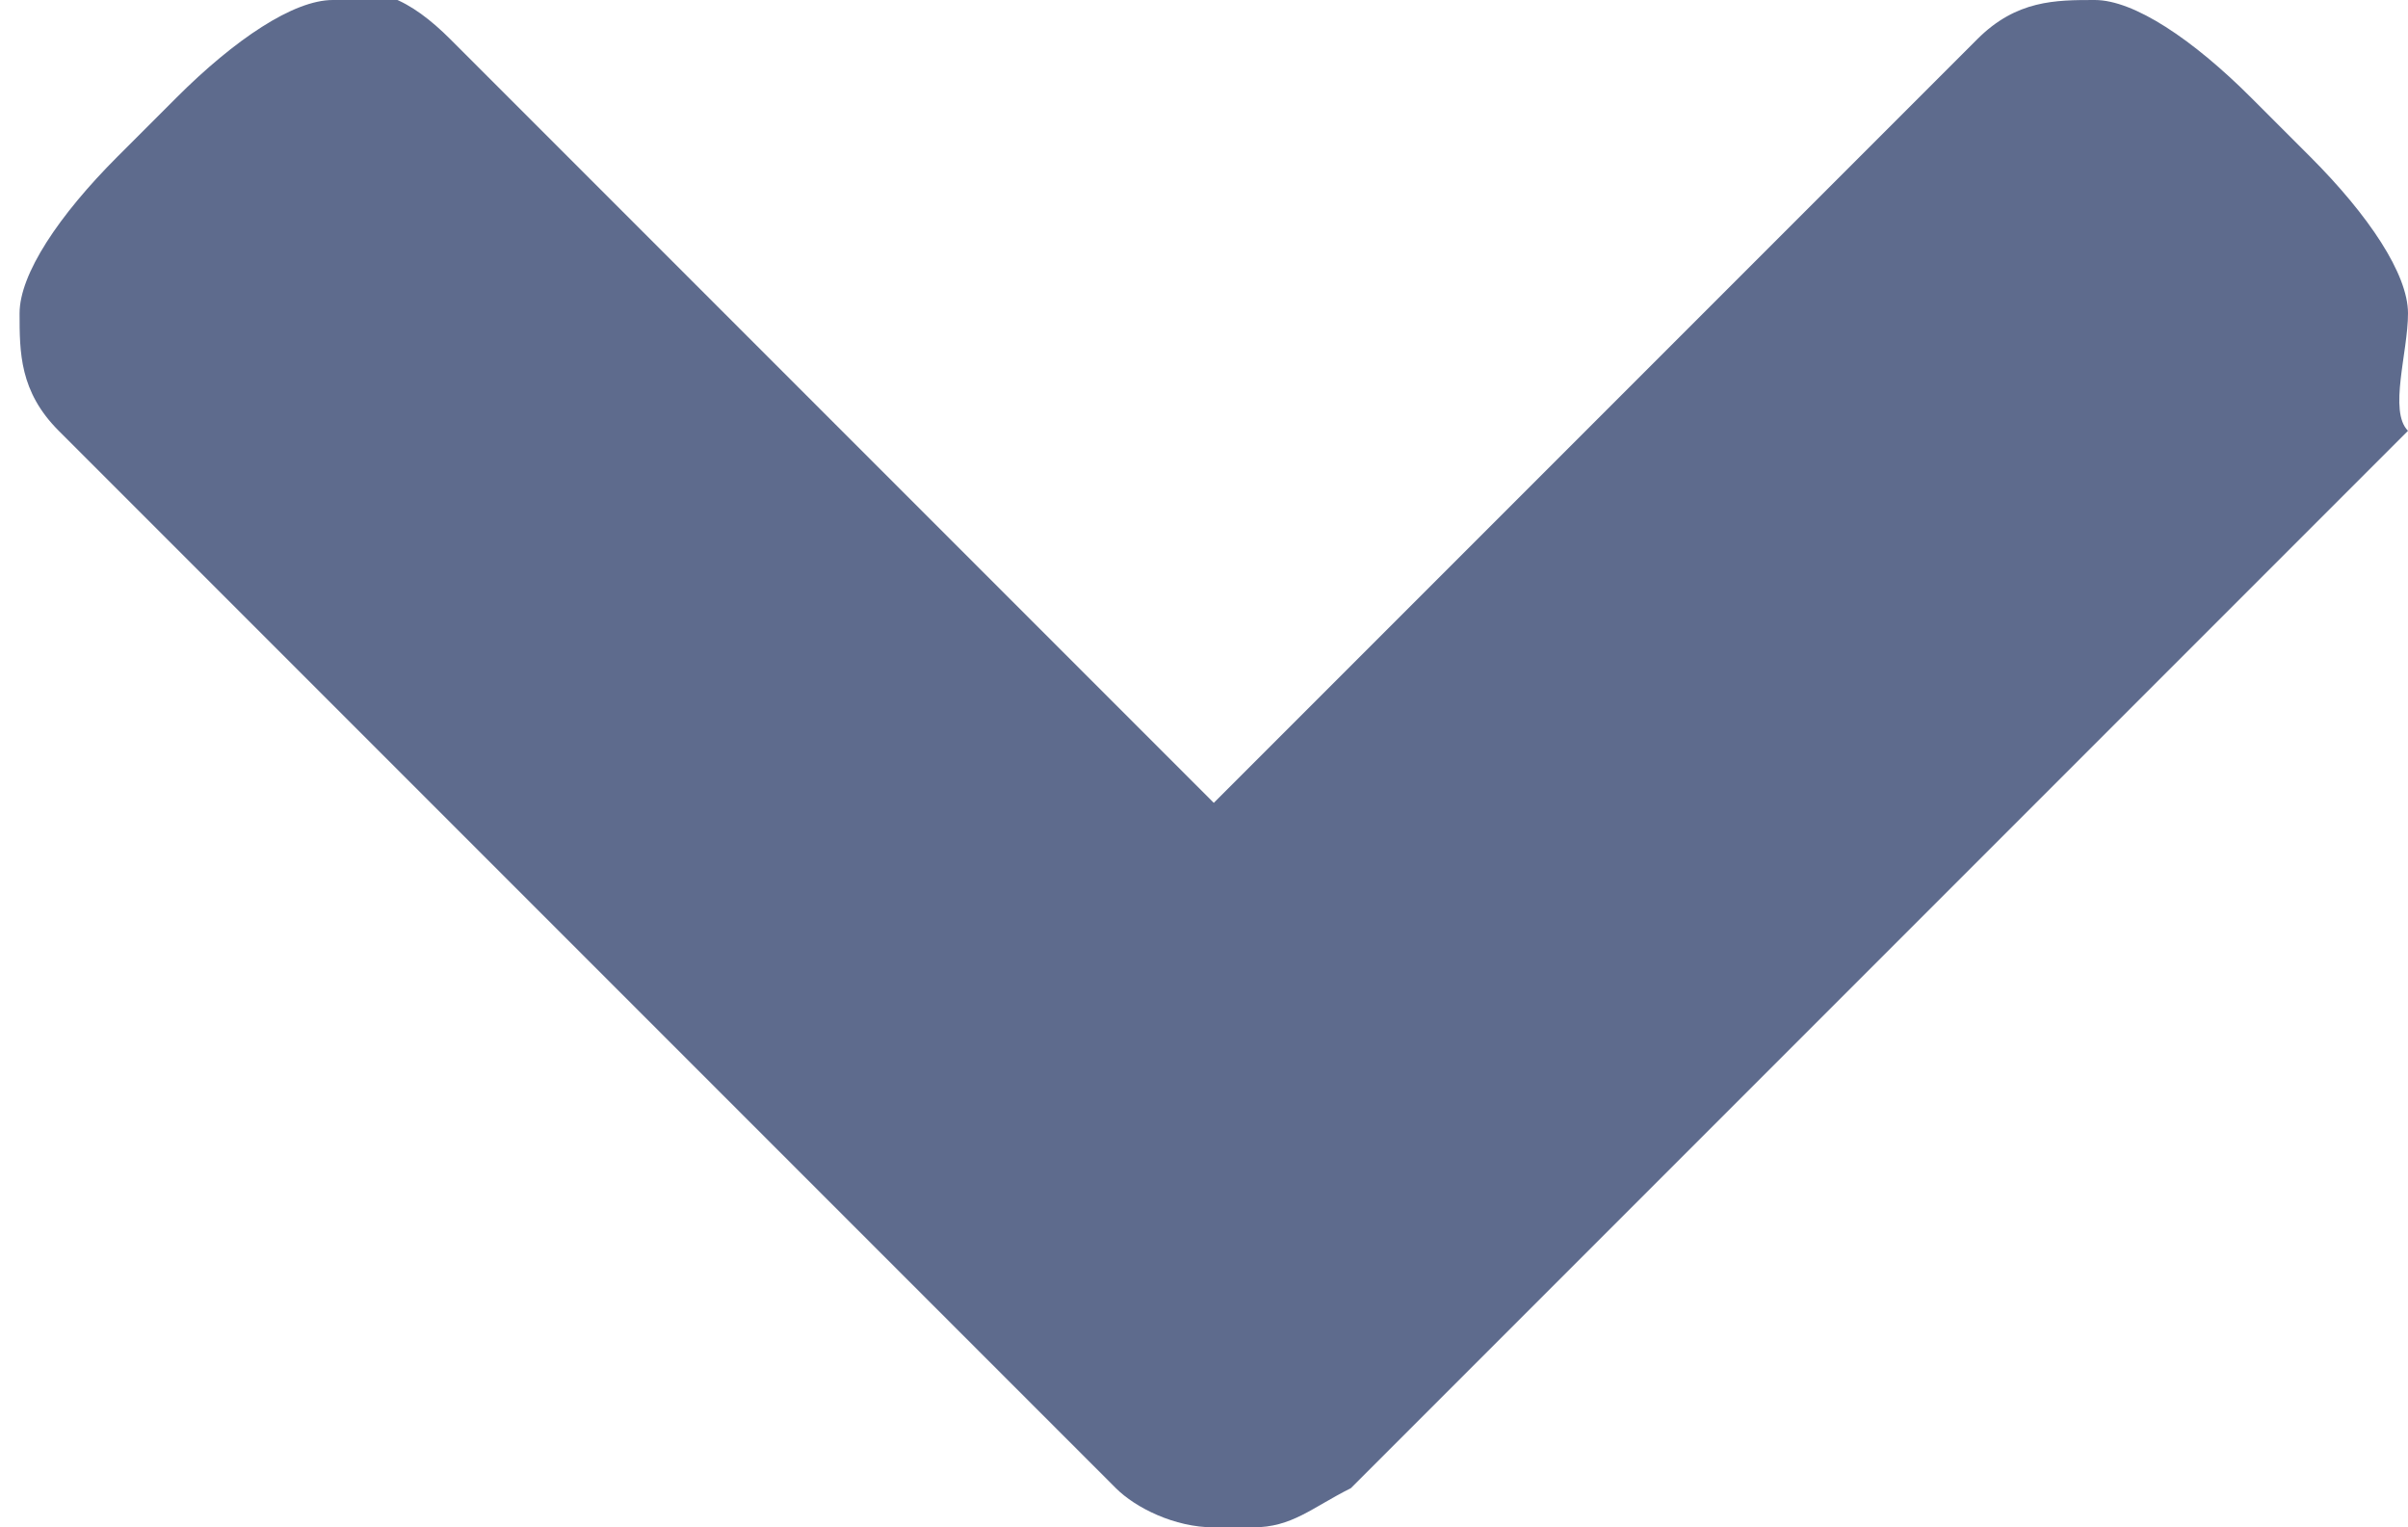 <?xml version="1.0" encoding="utf-8"?>
<!-- Generator: Adobe Illustrator 19.1.0, SVG Export Plug-In . SVG Version: 6.00 Build 0)  -->
<svg version="1.1" id="Layer_1" xmlns="http://www.w3.org/2000/svg" xmlns:xlink="http://www.w3.org/1999/xlink" x="0px" y="0px"
	 width="12.3px" height="7.8px" viewBox="-194.3 203 12.3 7.8" style="enable-background:new -194.3 203 12.3 7.8;"
	 xml:space="preserve">
<style type="text/css">
	.st0{fill:#5E6B8D;}
</style>
<path class="st0" d="M-182,204.6c0-0.2-0.2-0.5-0.5-0.8l-0.3-0.3c-0.3-0.3-0.6-0.5-0.8-0.5c-0.2,0-0.4,0-0.6,0.2l-3.9,3.9l-3.9-3.9
	c-0.2-0.2-0.4-0.3-0.6-0.2c-0.2,0-0.5,0.2-0.8,0.5l-0.3,0.3c-0.3,0.3-0.5,0.6-0.5,0.8s0,0.4,0.2,0.6l4.7,4.7c0,0,0.1,0.1,0.1,0.1
	l0.3,0.3c0,0,0.1,0.1,0.1,0.1l0.2,0.2c0.1,0.1,0.3,0.2,0.5,0.2c0,0,0,0,0,0c0,0,0,0,0.1,0c0,0,0,0,0.1,0c0,0,0,0,0,0
	c0.2,0,0.3-0.1,0.5-0.2l0.2-0.2c0,0,0.1-0.1,0.1-0.1l0.3-0.3c0,0,0.1-0.1,0.1-0.1l4.7-4.7C-182.1,205.1-182,204.8-182,204.6z"/>
</svg>
